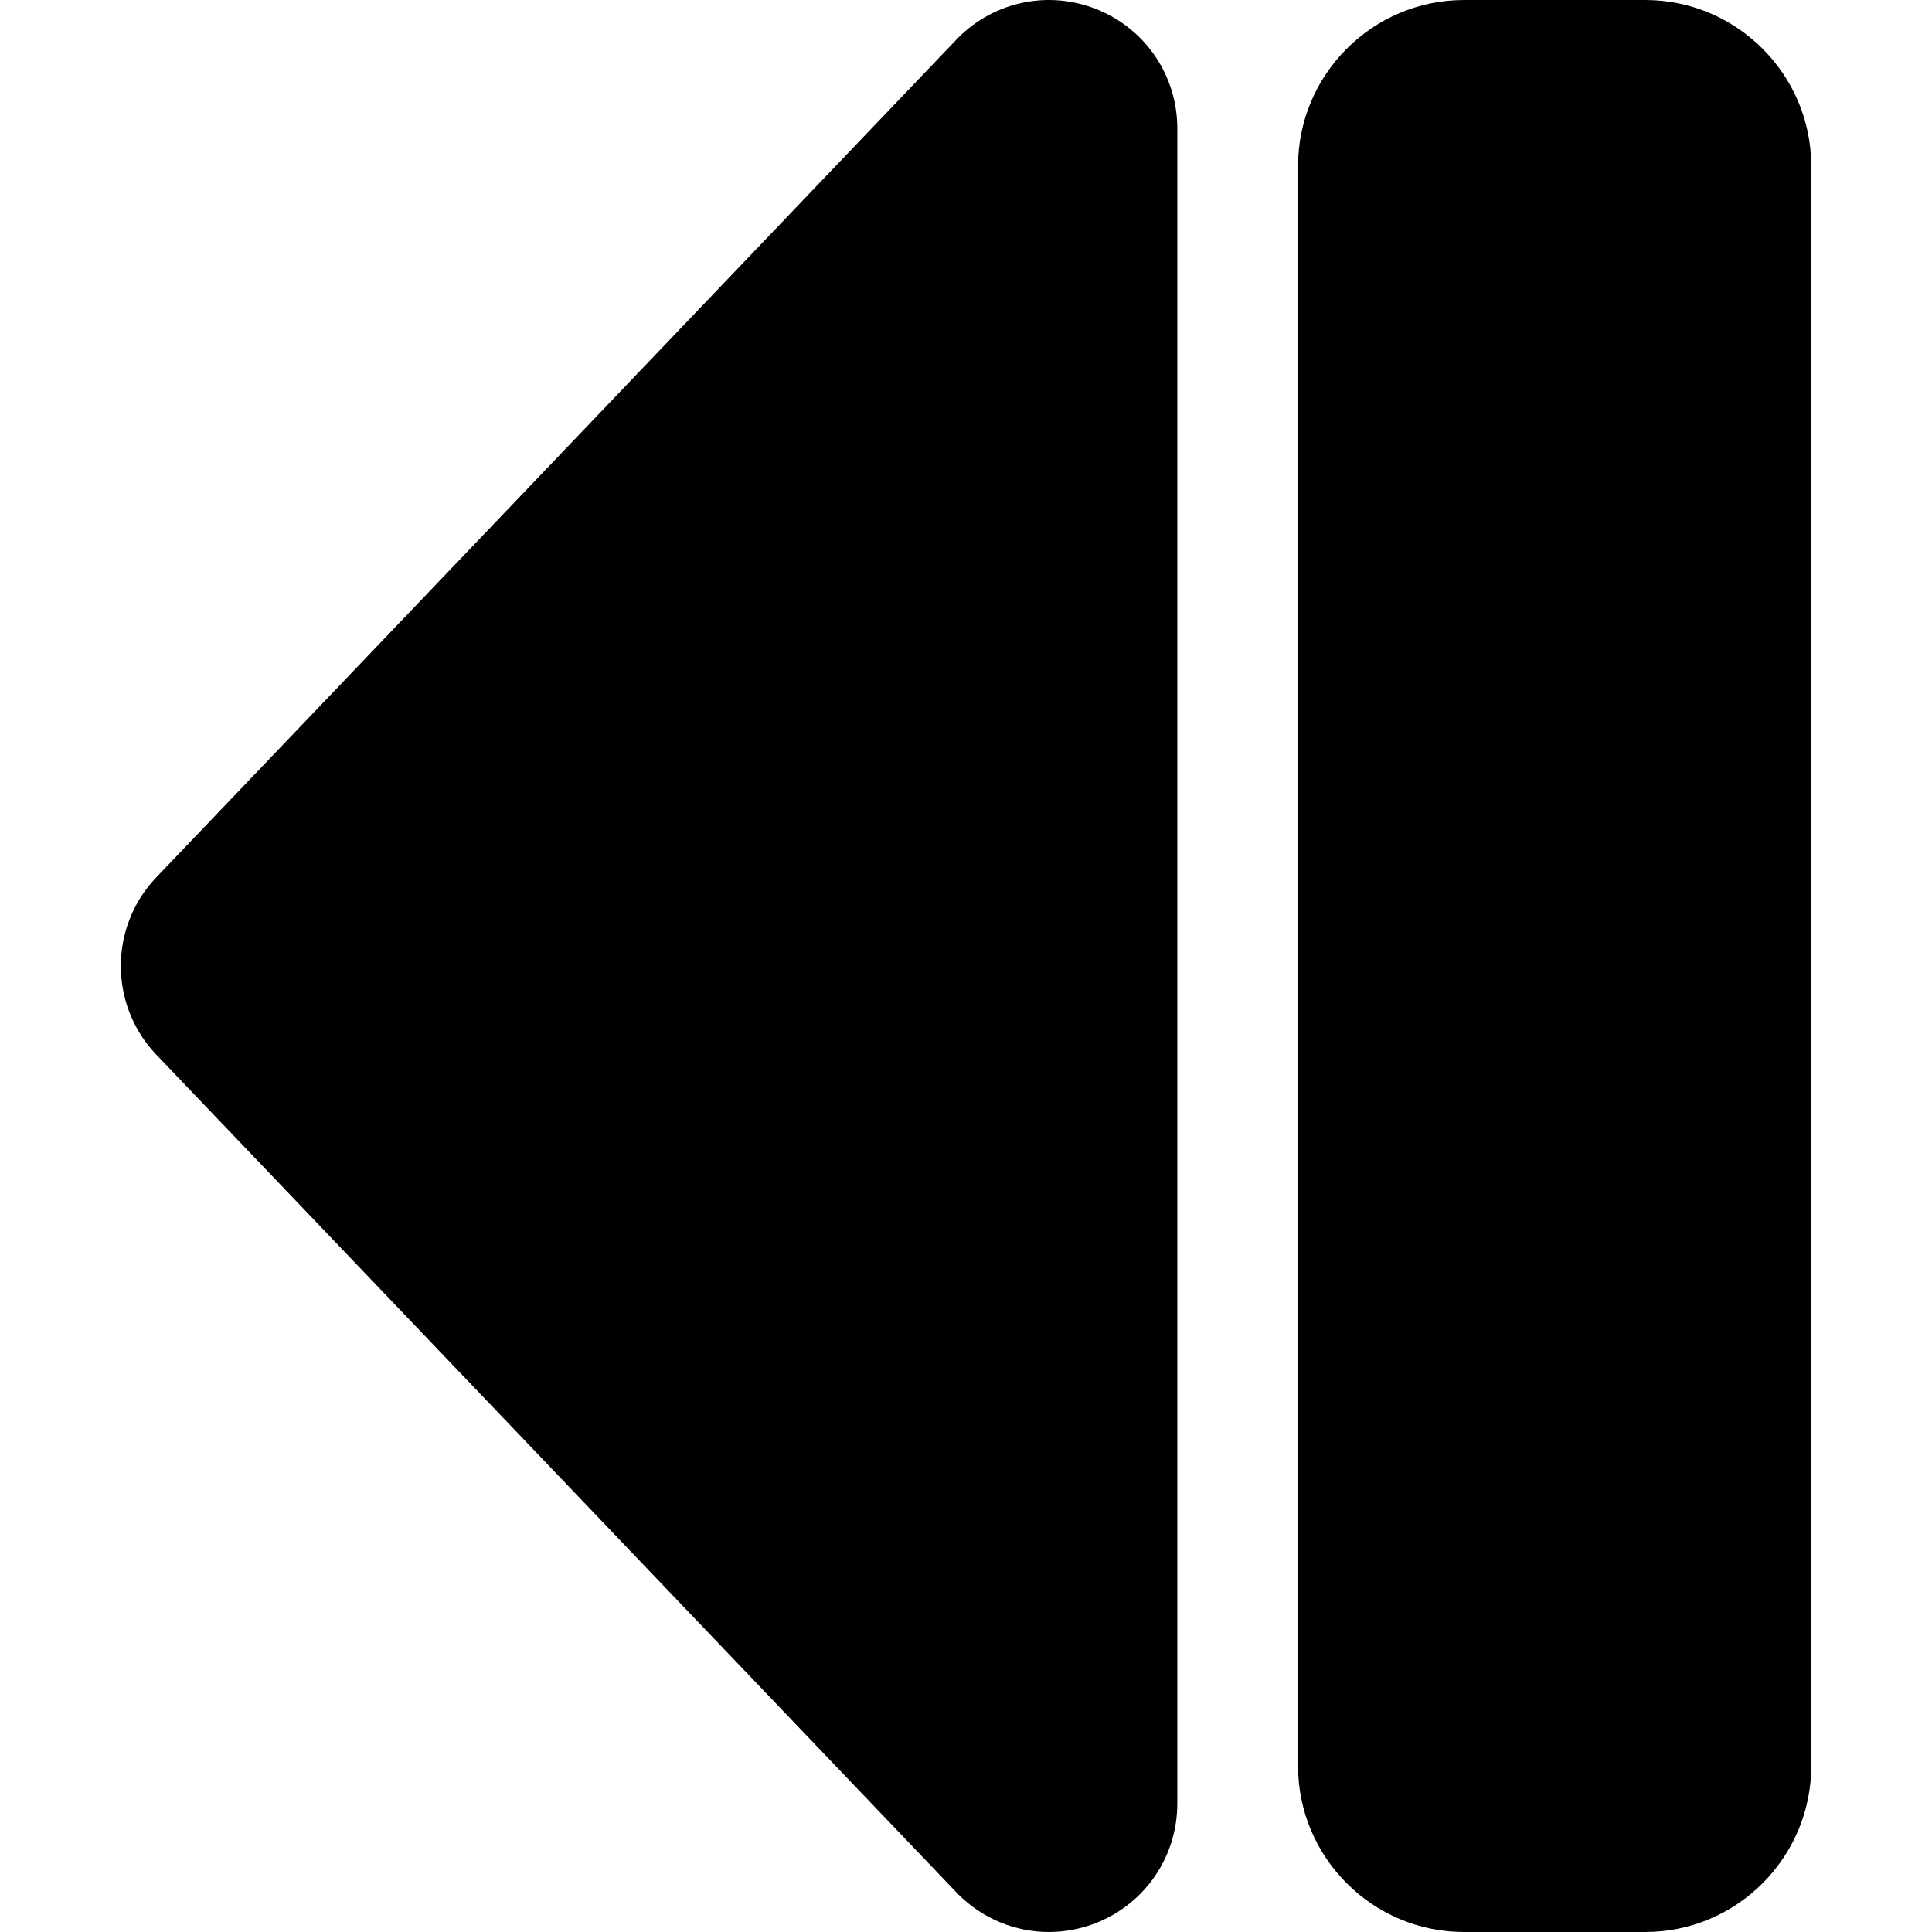 <svg id="Layer" enable-background="new 0 0 512 512" height="512" viewBox="0 0 512 512" width="512" xmlns="http://www.w3.org/2000/svg"><path d="m277.965 511.997c-8.831 0-17.487-3.455-24.007-9.976-.13-.13-.258-.262-.385-.395l-212.221-222.207c-.049-.052-.098-.104-.147-.155-12.239-13.045-12.239-33.482 0-46.527.049-.052.098-.104.147-.155l212.221-222.209c.127-.133.255-.265.385-.395 9.758-9.759 24.301-12.652 37.053-7.37 12.75 5.282 20.989 17.612 20.989 31.413v443.959c0 13.801-8.239 26.131-20.989 31.412-4.231 1.753-8.66 2.605-13.046 2.605z"/><path d="m436 512h-48c-24.262 0-44-19.738-44-44v-424c0-24.262 19.738-44 44-44h48c24.262 0 44 19.738 44 44v424c0 24.262-19.738 44-44 44z"/></svg>